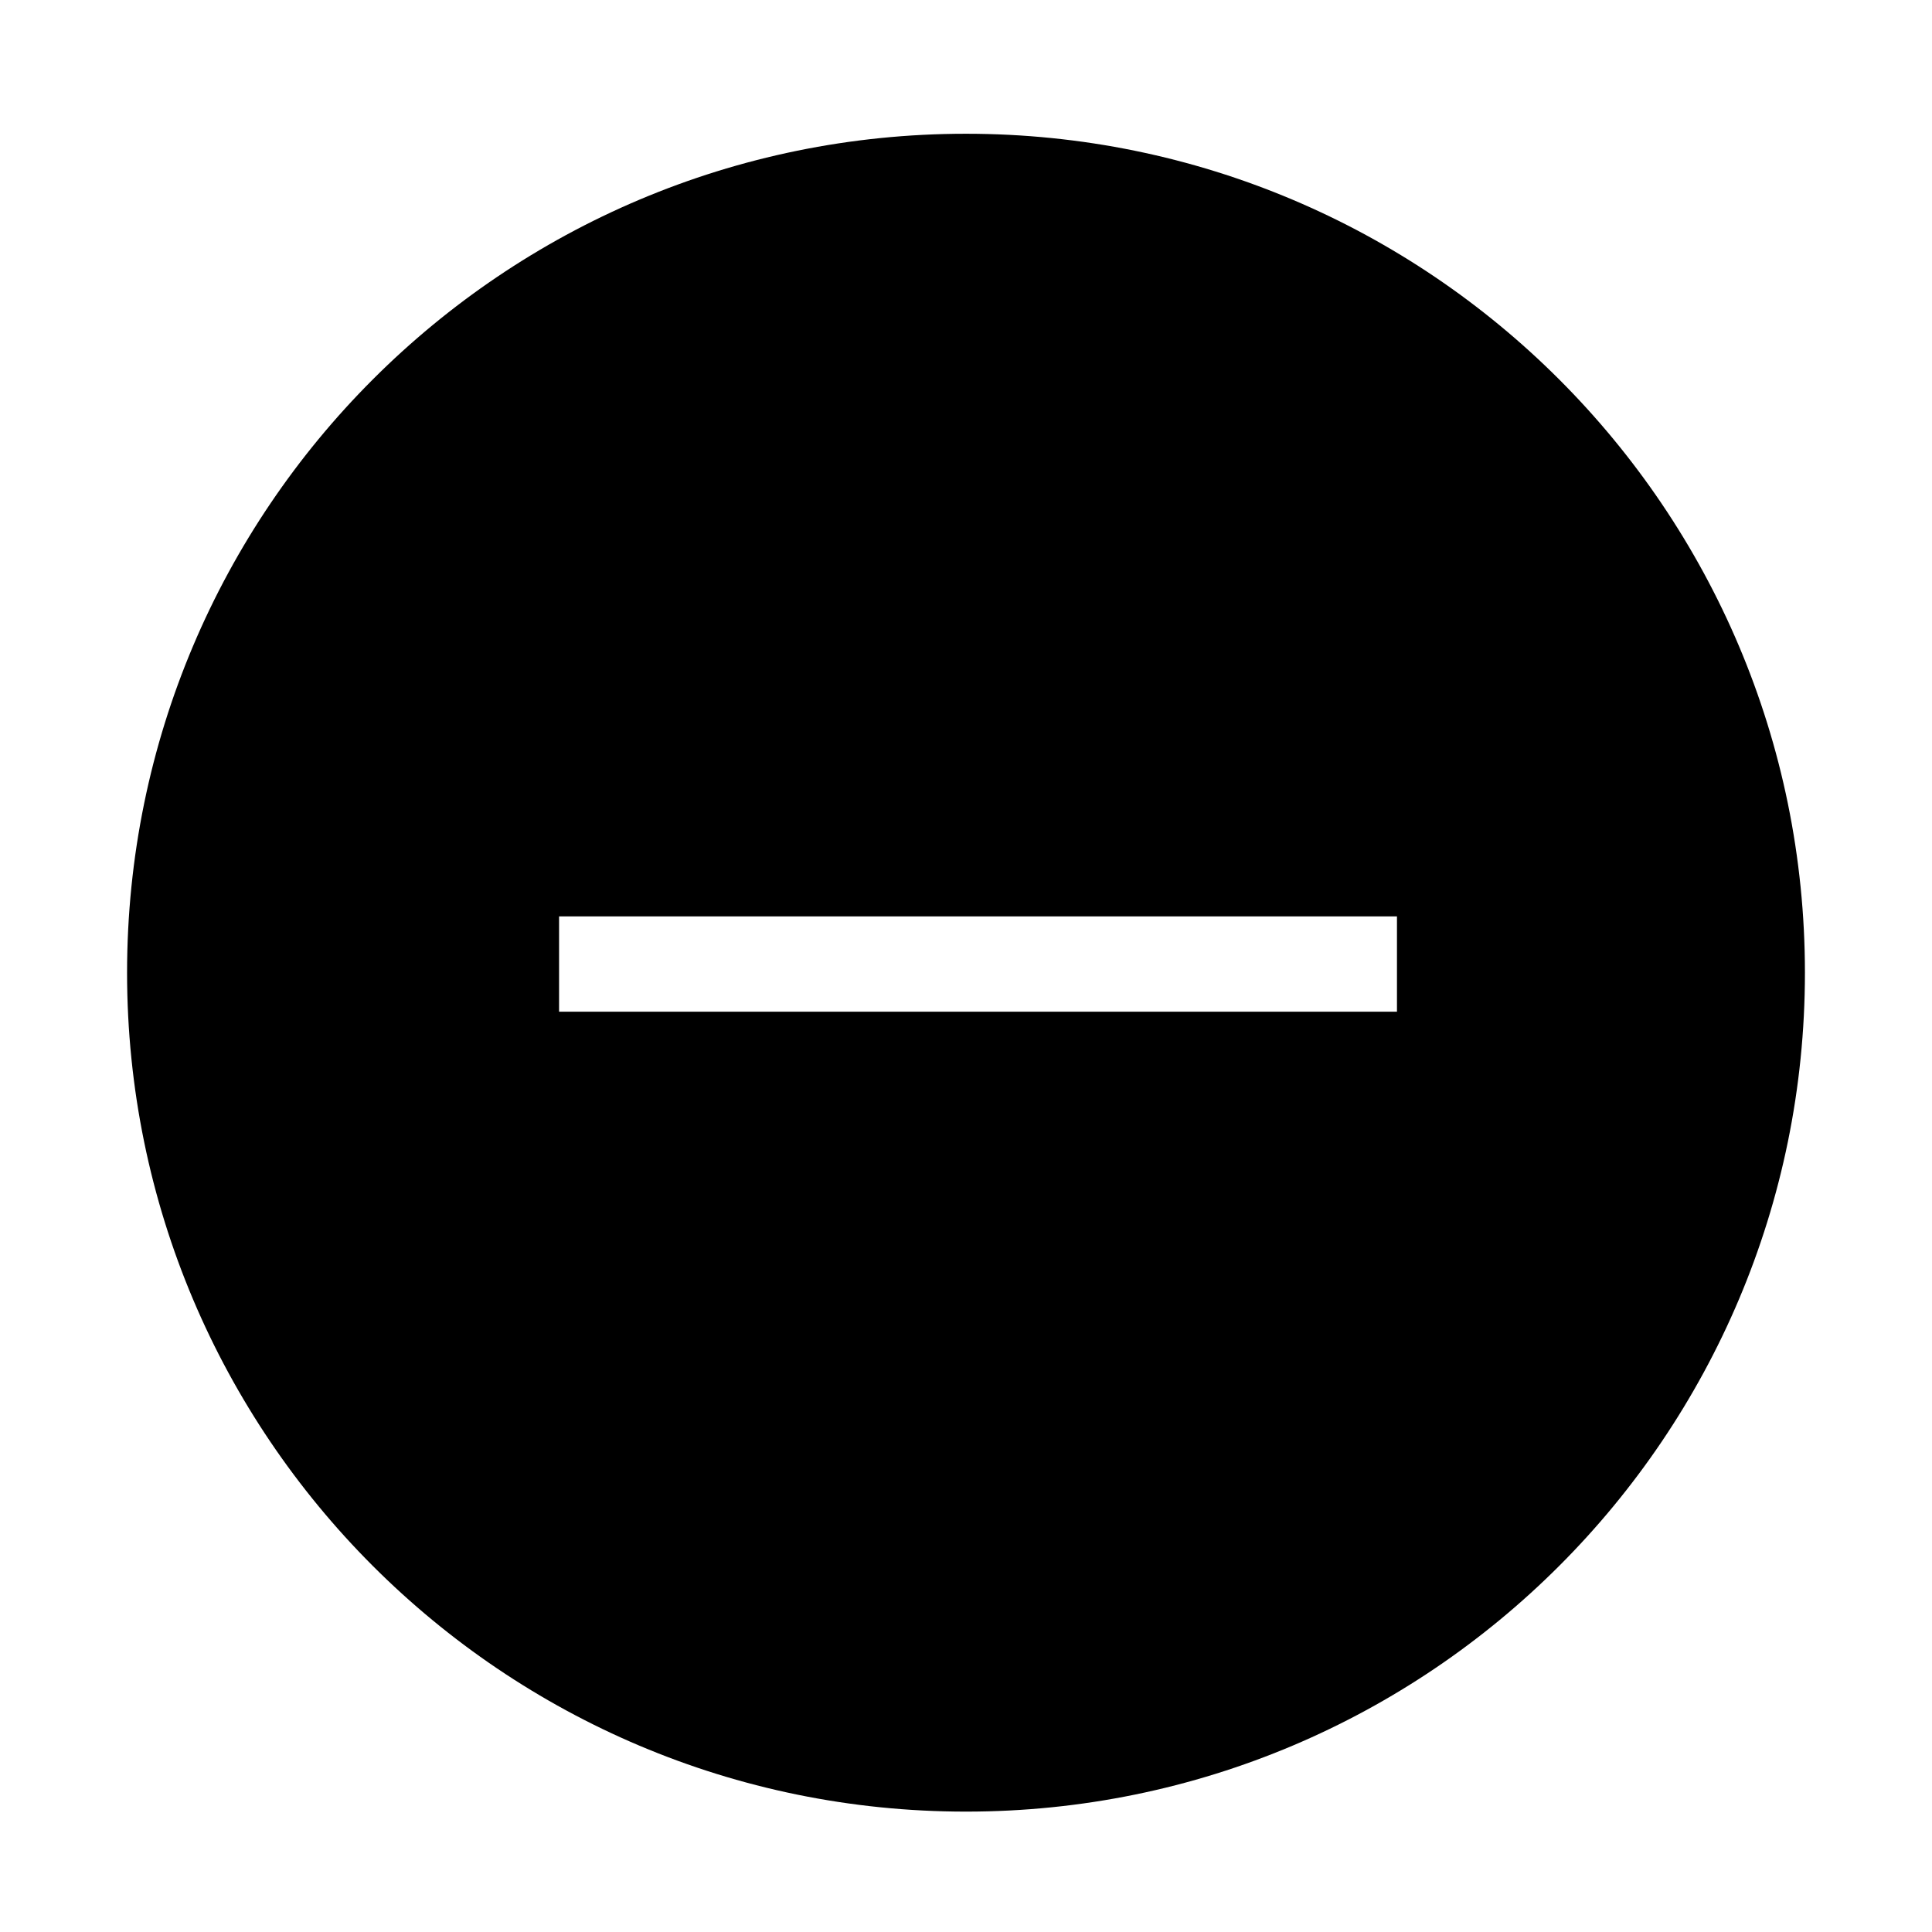 <?xml version="1.0" standalone="no"?><!DOCTYPE svg PUBLIC "-//W3C//DTD SVG 1.1//EN"
        "http://www.w3.org/Graphics/SVG/1.1/DTD/svg11.dtd">
<svg t="1523943035629" class="icon" style="" viewBox="0 0 1024 1024" version="1.1" xmlns="http://www.w3.org/2000/svg"
       xmlns:xlink="http://www.w3.org/1999/xlink" width="200" height="200">
    <defs>
        <style type="text/css"></style>
    </defs>
    <path d="M512 70.891c-245.574 0-444.65 199.077-444.65 444.651 0 245.573 199.077 444.65 444.65 444.65s444.65-199.077 444.65-444.65c0-245.575-199.077-444.651-444.65-444.651z m228.419 465.323H296.318v-50.518h444.102v50.518z"
           ></path>
</svg>